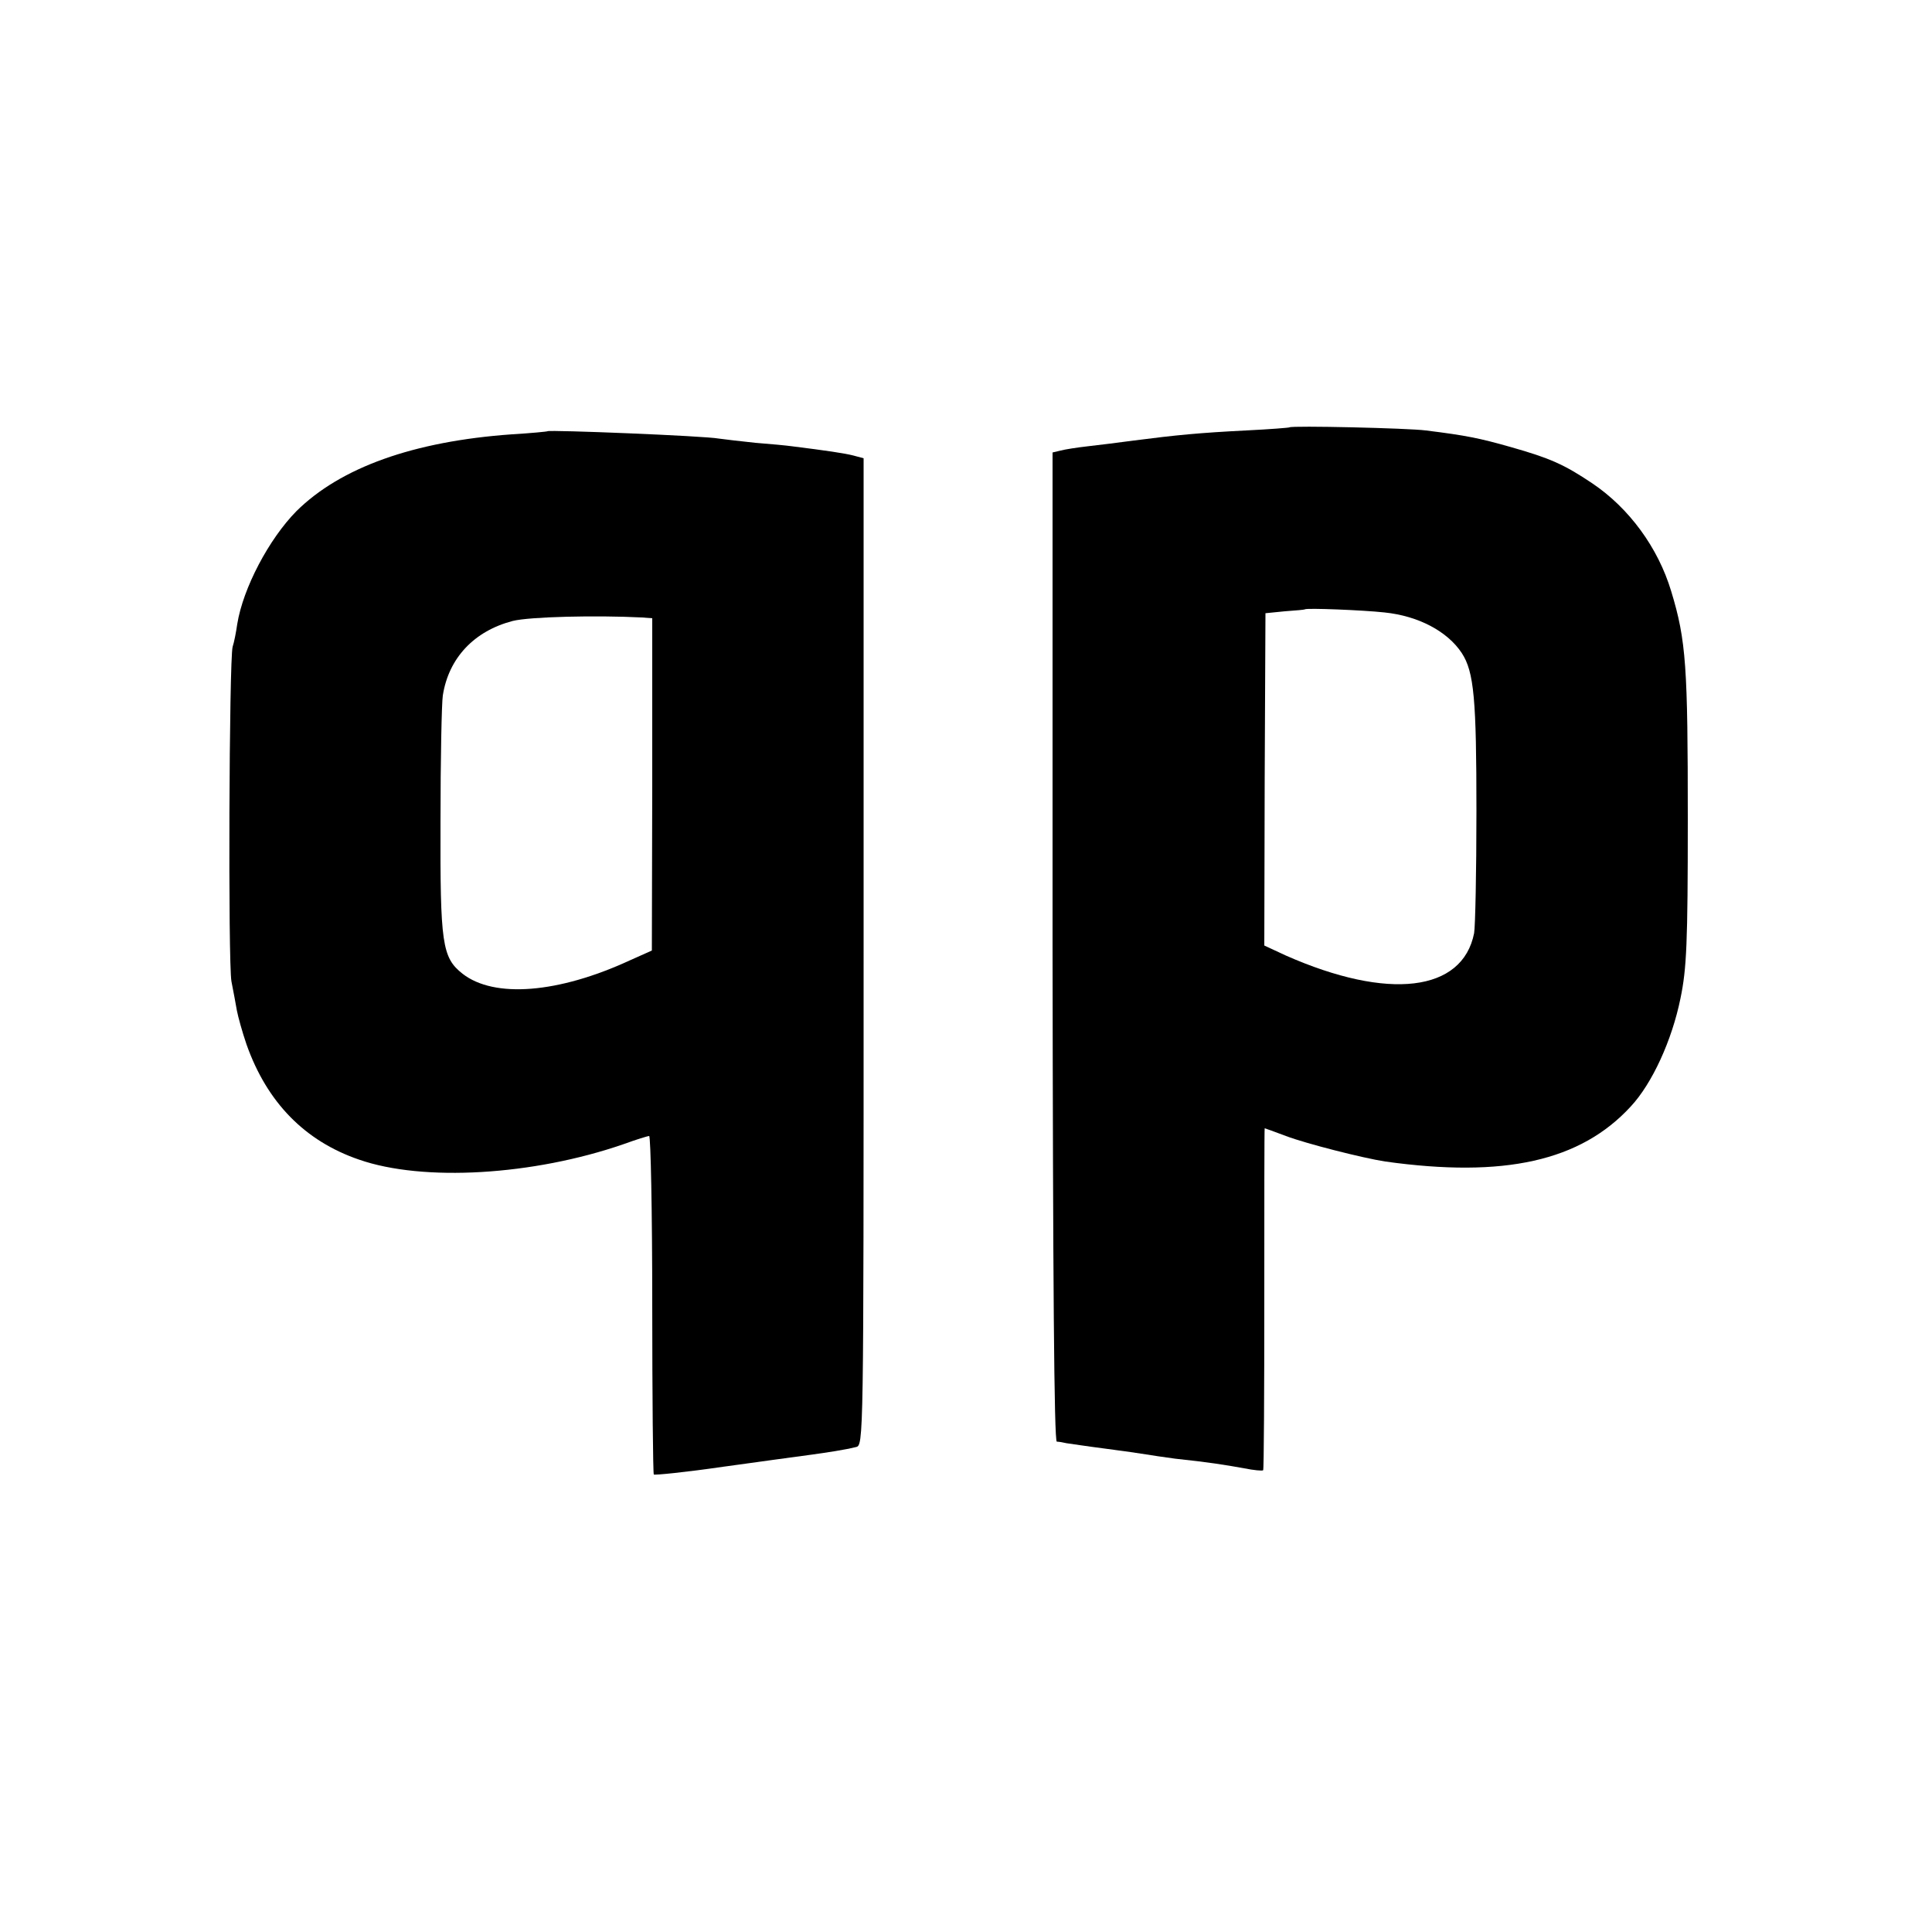 <?xml version="1.0" standalone="no"?>
<!DOCTYPE svg PUBLIC "-//W3C//DTD SVG 20010904//EN"
		"http://www.w3.org/TR/2001/REC-SVG-20010904/DTD/svg10.dtd">
<svg version="1.0" xmlns="http://www.w3.org/2000/svg"
	 width="500pt" height="500pt" viewBox="0 0 500 500"
	 preserveAspectRatio="xMidYMid meet">
	<g transform="translate(0,500) scale(0.1,-0.1)"
	   fill="#000000" stroke="none">
		<path d="M3337 3894 c-1 -1 -51 -5 -112 -8 -120 -6 -182 -12 -290 -26 -38 -5
-92 -12 -120 -15 -27 -3 -59 -8 -70 -11 l-21 -5 0 -1280 c1 -861 4 -1279 11
-1280 5 0 17 -2 25 -4 8 -1 53 -8 100 -14 47 -6 94 -13 106 -15 12 -2 45 -7
75 -11 85 -9 130 -16 179 -25 25 -5 47 -7 49 -5 2 2 3 202 3 444 0 243 0 441
1 441 1 0 26 -9 55 -20 53 -20 199 -57 257 -66 308 -43 505 1 635 142 56 60
107 172 129 280 16 77 19 142 19 464 0 394 -4 462 -43 590 -34 113 -109 215
-204 279 -73 49 -109 65 -211 94 -81 23 -115 30 -220 43 -44 6 -348 13 -353 8z
m246 -479 c88 -9 163 -49 200 -105 32 -49 38 -120 38 -410 0 -157 -3 -298 -6
-315 -30 -152 -222 -175 -487 -58 l-56 26 1 430 2 430 50 5 c28 2 51 4 52 5 3
4 152 -2 206 -8z"/>
		<path d="M1417 3884 c-1 -1 -42 -5 -92 -8 -255 -18 -444 -86 -558 -199 -71
-72 -138 -199 -153 -292 -3 -21 -8 -47 -12 -59 -9 -35 -12 -817 -3 -866 5 -25
11 -58 14 -75 3 -16 14 -56 25 -88 53 -150 151 -250 291 -298 166 -58 451 -41
685 40 33 12 62 21 66 21 4 0 8 -196 8 -435 0 -240 2 -438 4 -441 3 -2 83 6
179 20 96 13 194 27 219 30 52 7 97 14 125 21 20 4 20 8 20 1281 l0 1278 -26
7 c-23 6 -71 13 -159 24 -14 2 -56 6 -95 9 -38 4 -81 9 -95 11 -37 7 -438 23
-443 19z m244 -482 l27 -2 0 -430 -1 -430 -56 -25 c-186 -86 -352 -99 -434
-35 -53 42 -58 77 -57 394 0 160 3 307 6 326 15 97 81 167 181 193 44 11 216
15 334 9z"/>
	</g>
</svg>
